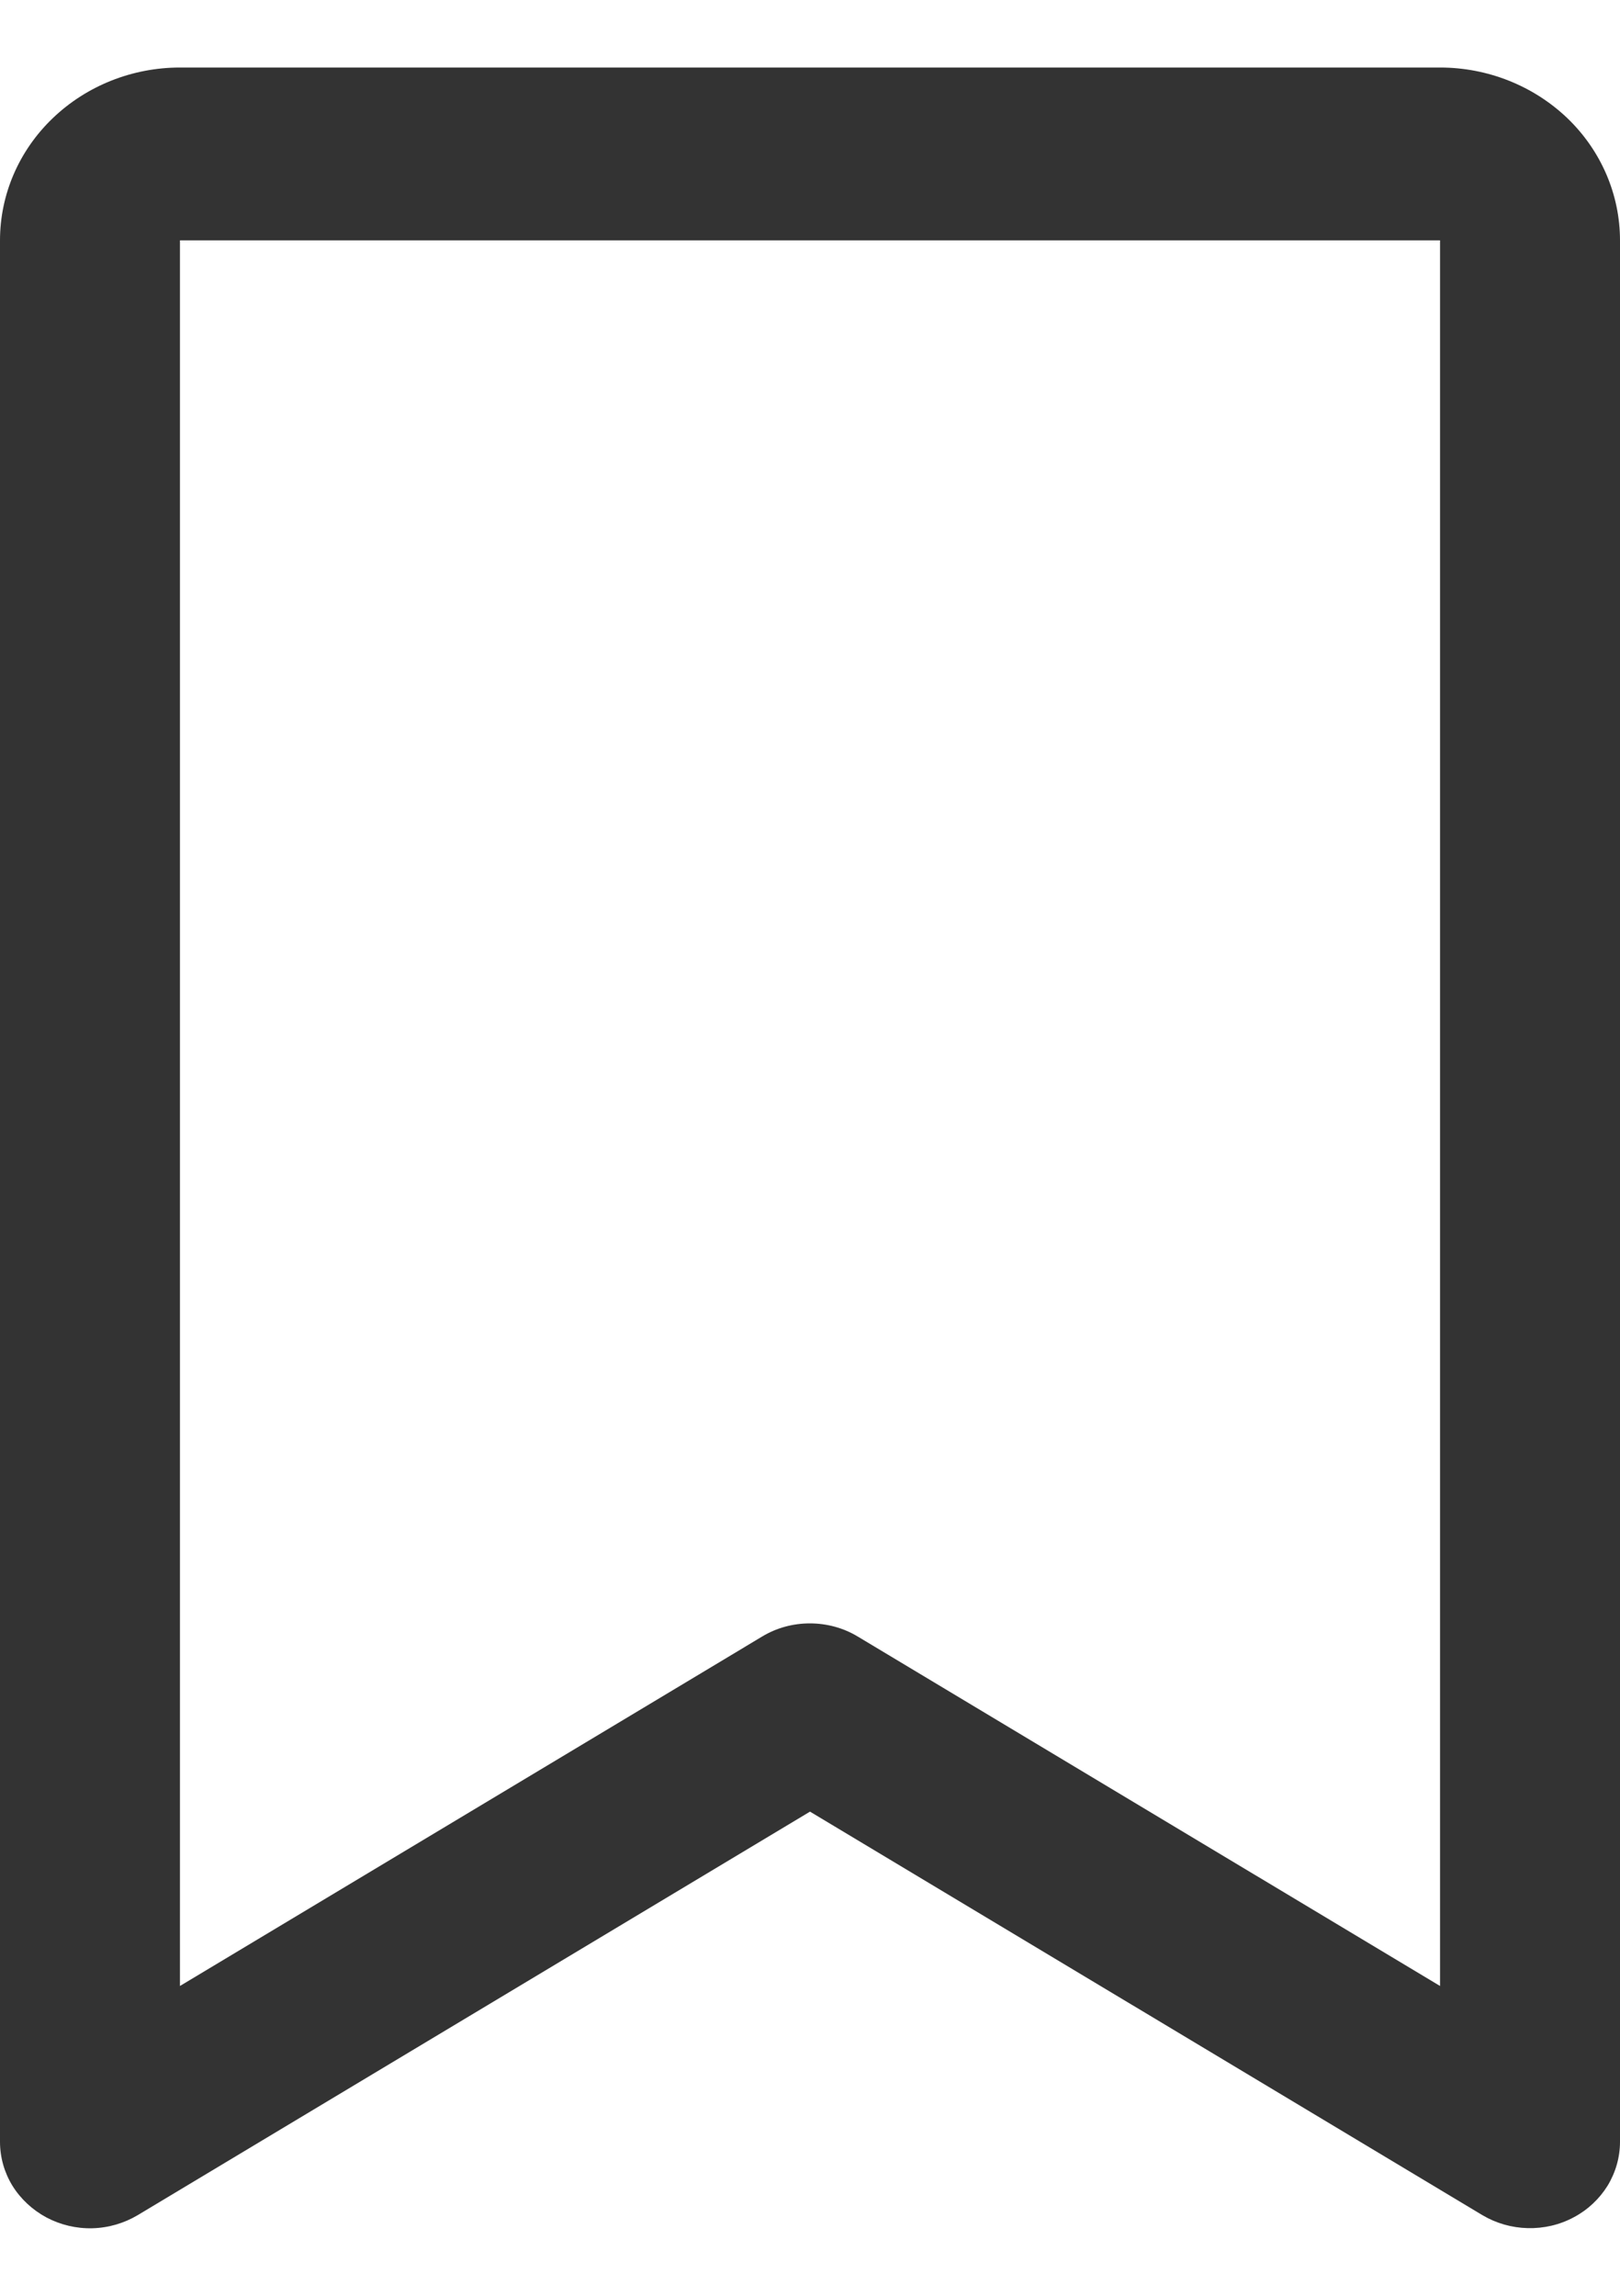 <svg width="12" height="17" viewBox="0 0 12 17" fill="none" xmlns="http://www.w3.org/2000/svg">
<path d="M10.667 0.5H1.333C0.98 0.5 0.641 0.635 0.391 0.875C0.14 1.115 0 1.441 0 1.78V15.86C5.91978e-05 15.975 0.032 16.087 0.092 16.185C0.153 16.283 0.24 16.364 0.344 16.42C0.448 16.475 0.565 16.503 0.684 16.5C0.803 16.497 0.919 16.463 1.02 16.403L6 13.415L10.981 16.403C11.082 16.463 11.197 16.496 11.316 16.499C11.435 16.502 11.553 16.475 11.657 16.419C11.761 16.364 11.847 16.283 11.908 16.185C11.968 16.086 12 15.974 12 15.86V1.78C12 1.441 11.86 1.115 11.61 0.875C11.359 0.635 11.02 0.5 10.667 0.5ZM10.667 14.706L6.353 12.118C6.247 12.054 6.124 12.021 5.999 12.021C5.874 12.021 5.752 12.054 5.646 12.118L1.333 14.706V1.78H10.667V14.706Z" fill="black" fill-opacity="0.8"/>
</svg>
